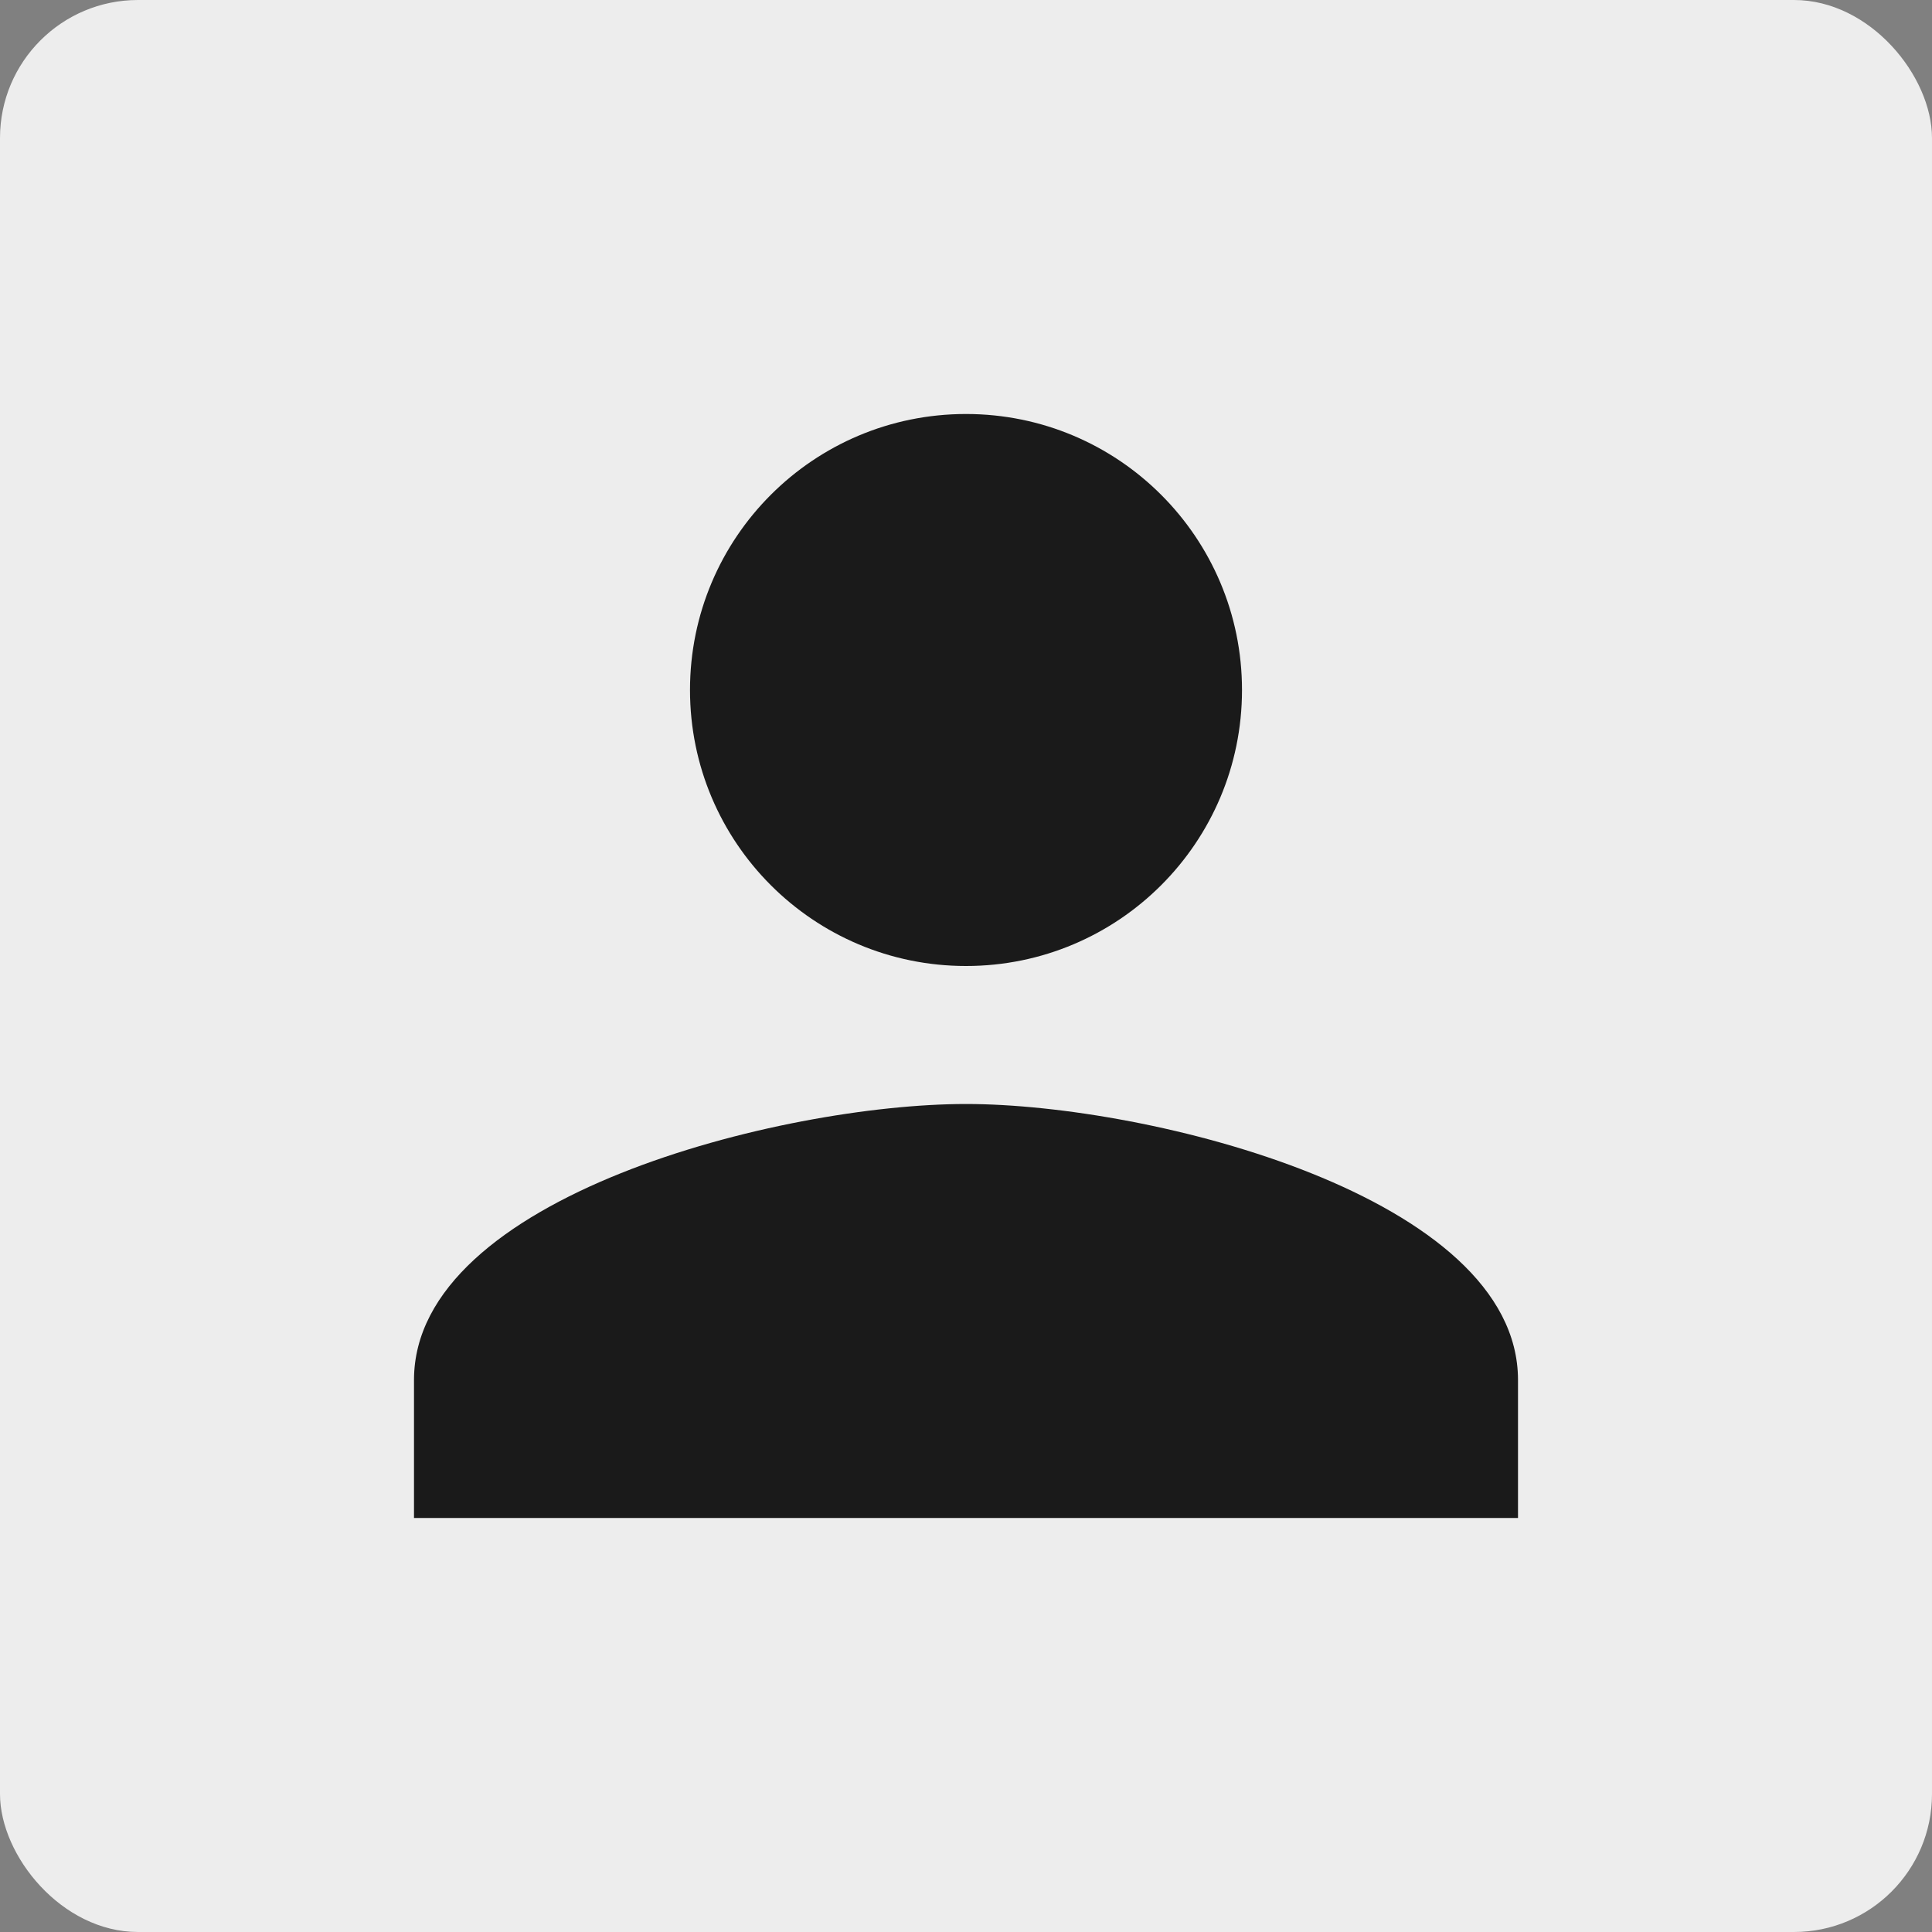 <svg width="28" height="28" viewBox="0 0 28 28" fill="none" xmlns="http://www.w3.org/2000/svg">
<rect x="0" y="0" width="28" height="28" fill="#808080" stroke="none"/>
<g clip-path="url(#clip0_344_72)">
<rect width="28" height="28" rx="2" fill="#EDEDED"/>
<path d="M14 14C16.21 14 18 12.21 18 10C18 7.79 16.21 6 14 6C11.79 6 10 7.79 10 10C10 12.21 11.79 14 14 14ZM14 16C11.33 16 6 17.34 6 20V22H22V20C22 17.34 16.67 16 14 16Z" fill="#1A1A1A"/>
</g>
<defs>
<clipPath id="clip0_344_72">
<rect width="28" height="28" rx="2" fill="white"/>
</clipPath>
</defs>
</svg>

